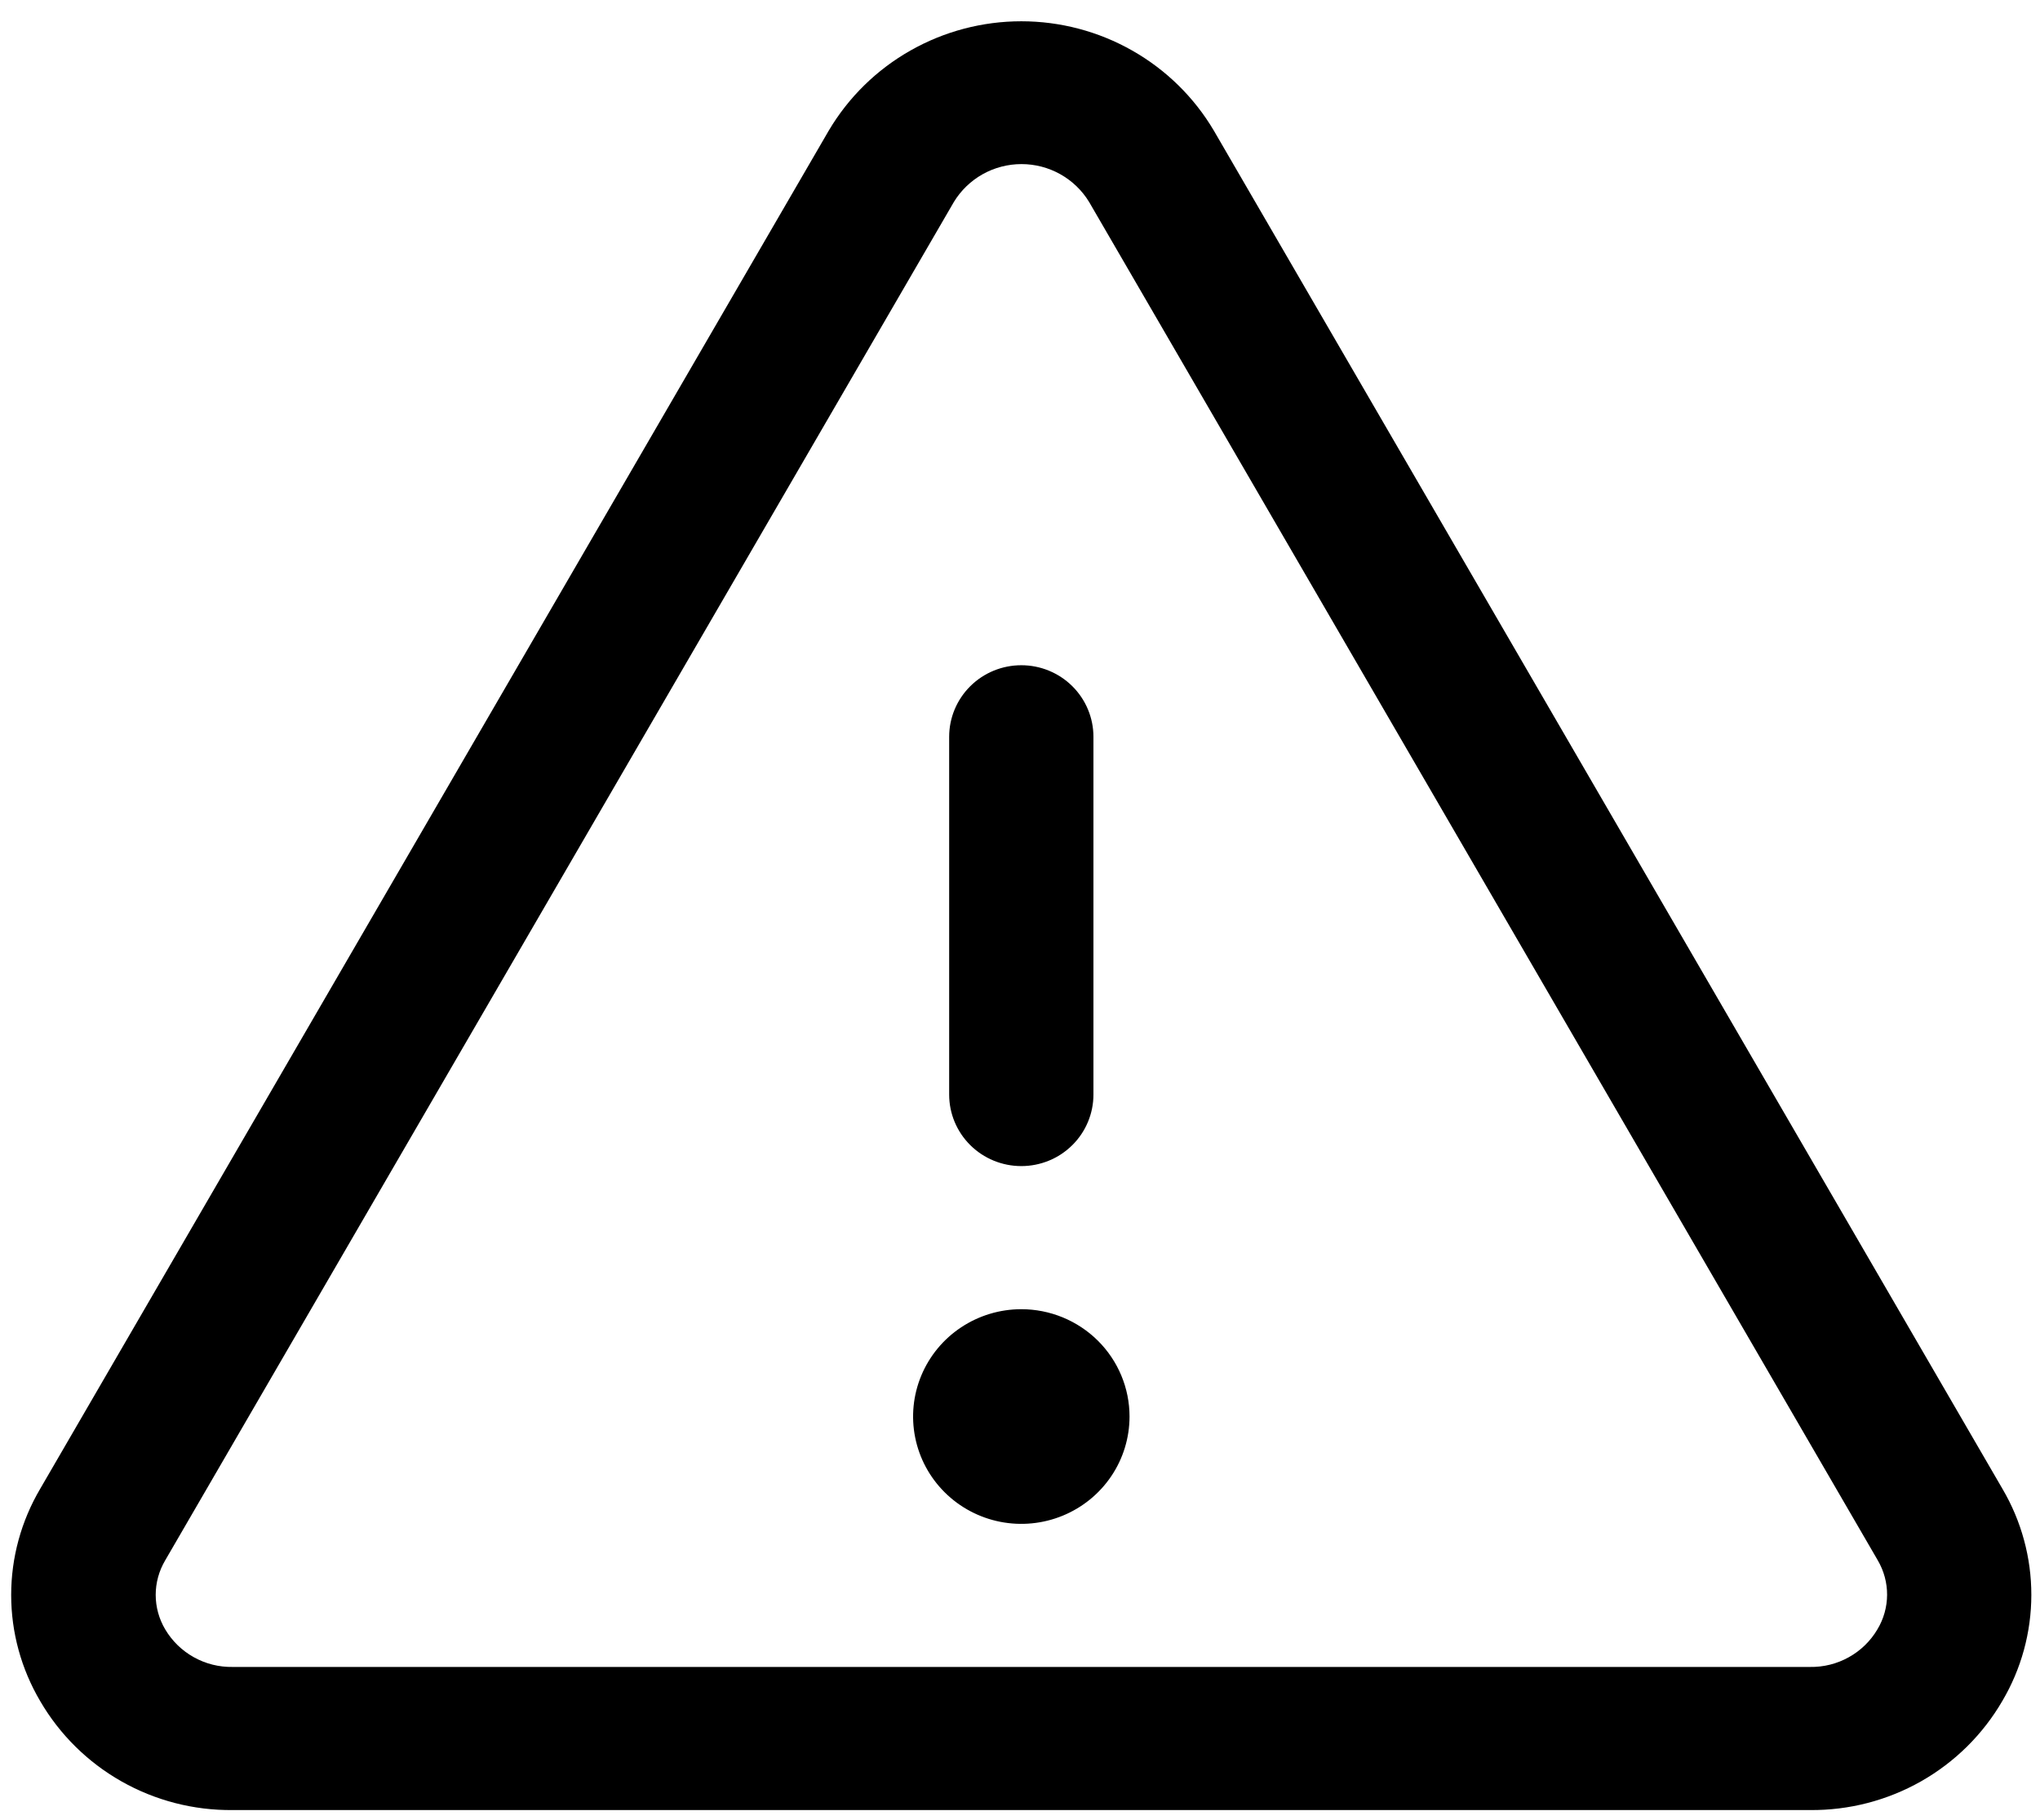 <svg width="65" height="58" viewBox="0 0 65 58" fill="none" xmlns="http://www.w3.org/2000/svg">
<path d="M63.805 47.453L38.676 4.162C38.049 3.101 37.152 2.222 36.076 1.611C35 1 33.782 0.678 32.542 0.678C31.302 0.678 30.084 1 29.008 1.611C27.931 2.222 27.035 3.101 26.407 4.162L1.279 47.453C0.675 48.479 0.356 49.645 0.356 50.834C0.356 52.022 0.675 53.188 1.279 54.214C1.899 55.281 2.794 56.166 3.872 56.776C4.95 57.387 6.172 57.702 7.414 57.689H57.67C58.91 57.701 60.131 57.385 61.208 56.775C62.285 56.164 63.179 55.281 63.799 54.214C64.404 53.189 64.723 52.023 64.724 50.834C64.725 49.646 64.408 48.479 63.805 47.453ZM59.819 51.931C59.6 52.302 59.286 52.608 58.908 52.818C58.53 53.029 58.103 53.136 57.67 53.128H7.414C6.981 53.136 6.553 53.029 6.176 52.818C5.798 52.608 5.484 52.302 5.264 51.931C5.066 51.598 4.961 51.218 4.961 50.831C4.961 50.444 5.066 50.064 5.264 49.73L30.392 6.439C30.616 6.07 30.932 5.765 31.309 5.553C31.687 5.341 32.114 5.23 32.547 5.23C32.981 5.23 33.408 5.341 33.785 5.553C34.163 5.765 34.479 6.07 34.703 6.439L59.831 49.73C60.027 50.065 60.13 50.445 60.128 50.832C60.126 51.219 60.019 51.599 59.819 51.931ZM30.243 34.885V23.483C30.243 22.878 30.485 22.298 30.916 21.87C31.347 21.442 31.932 21.202 32.542 21.202C33.151 21.202 33.736 21.442 34.167 21.87C34.598 22.298 34.84 22.878 34.84 23.483V34.885C34.84 35.49 34.598 36.07 34.167 36.497C33.736 36.925 33.151 37.165 32.542 37.165C31.932 37.165 31.347 36.925 30.916 36.497C30.485 36.07 30.243 35.49 30.243 34.885ZM35.99 45.147C35.99 45.823 35.788 46.485 35.409 47.047C35.03 47.61 34.491 48.048 33.861 48.307C33.231 48.566 32.538 48.634 31.869 48.502C31.2 48.37 30.586 48.044 30.104 47.566C29.621 47.087 29.293 46.478 29.16 45.814C29.027 45.151 29.095 44.463 29.356 43.838C29.617 43.213 30.059 42.678 30.626 42.303C31.193 41.927 31.86 41.726 32.542 41.726C33.456 41.726 34.333 42.087 34.98 42.728C35.627 43.37 35.99 44.24 35.99 45.147Z" fill="black"/>
</svg>
